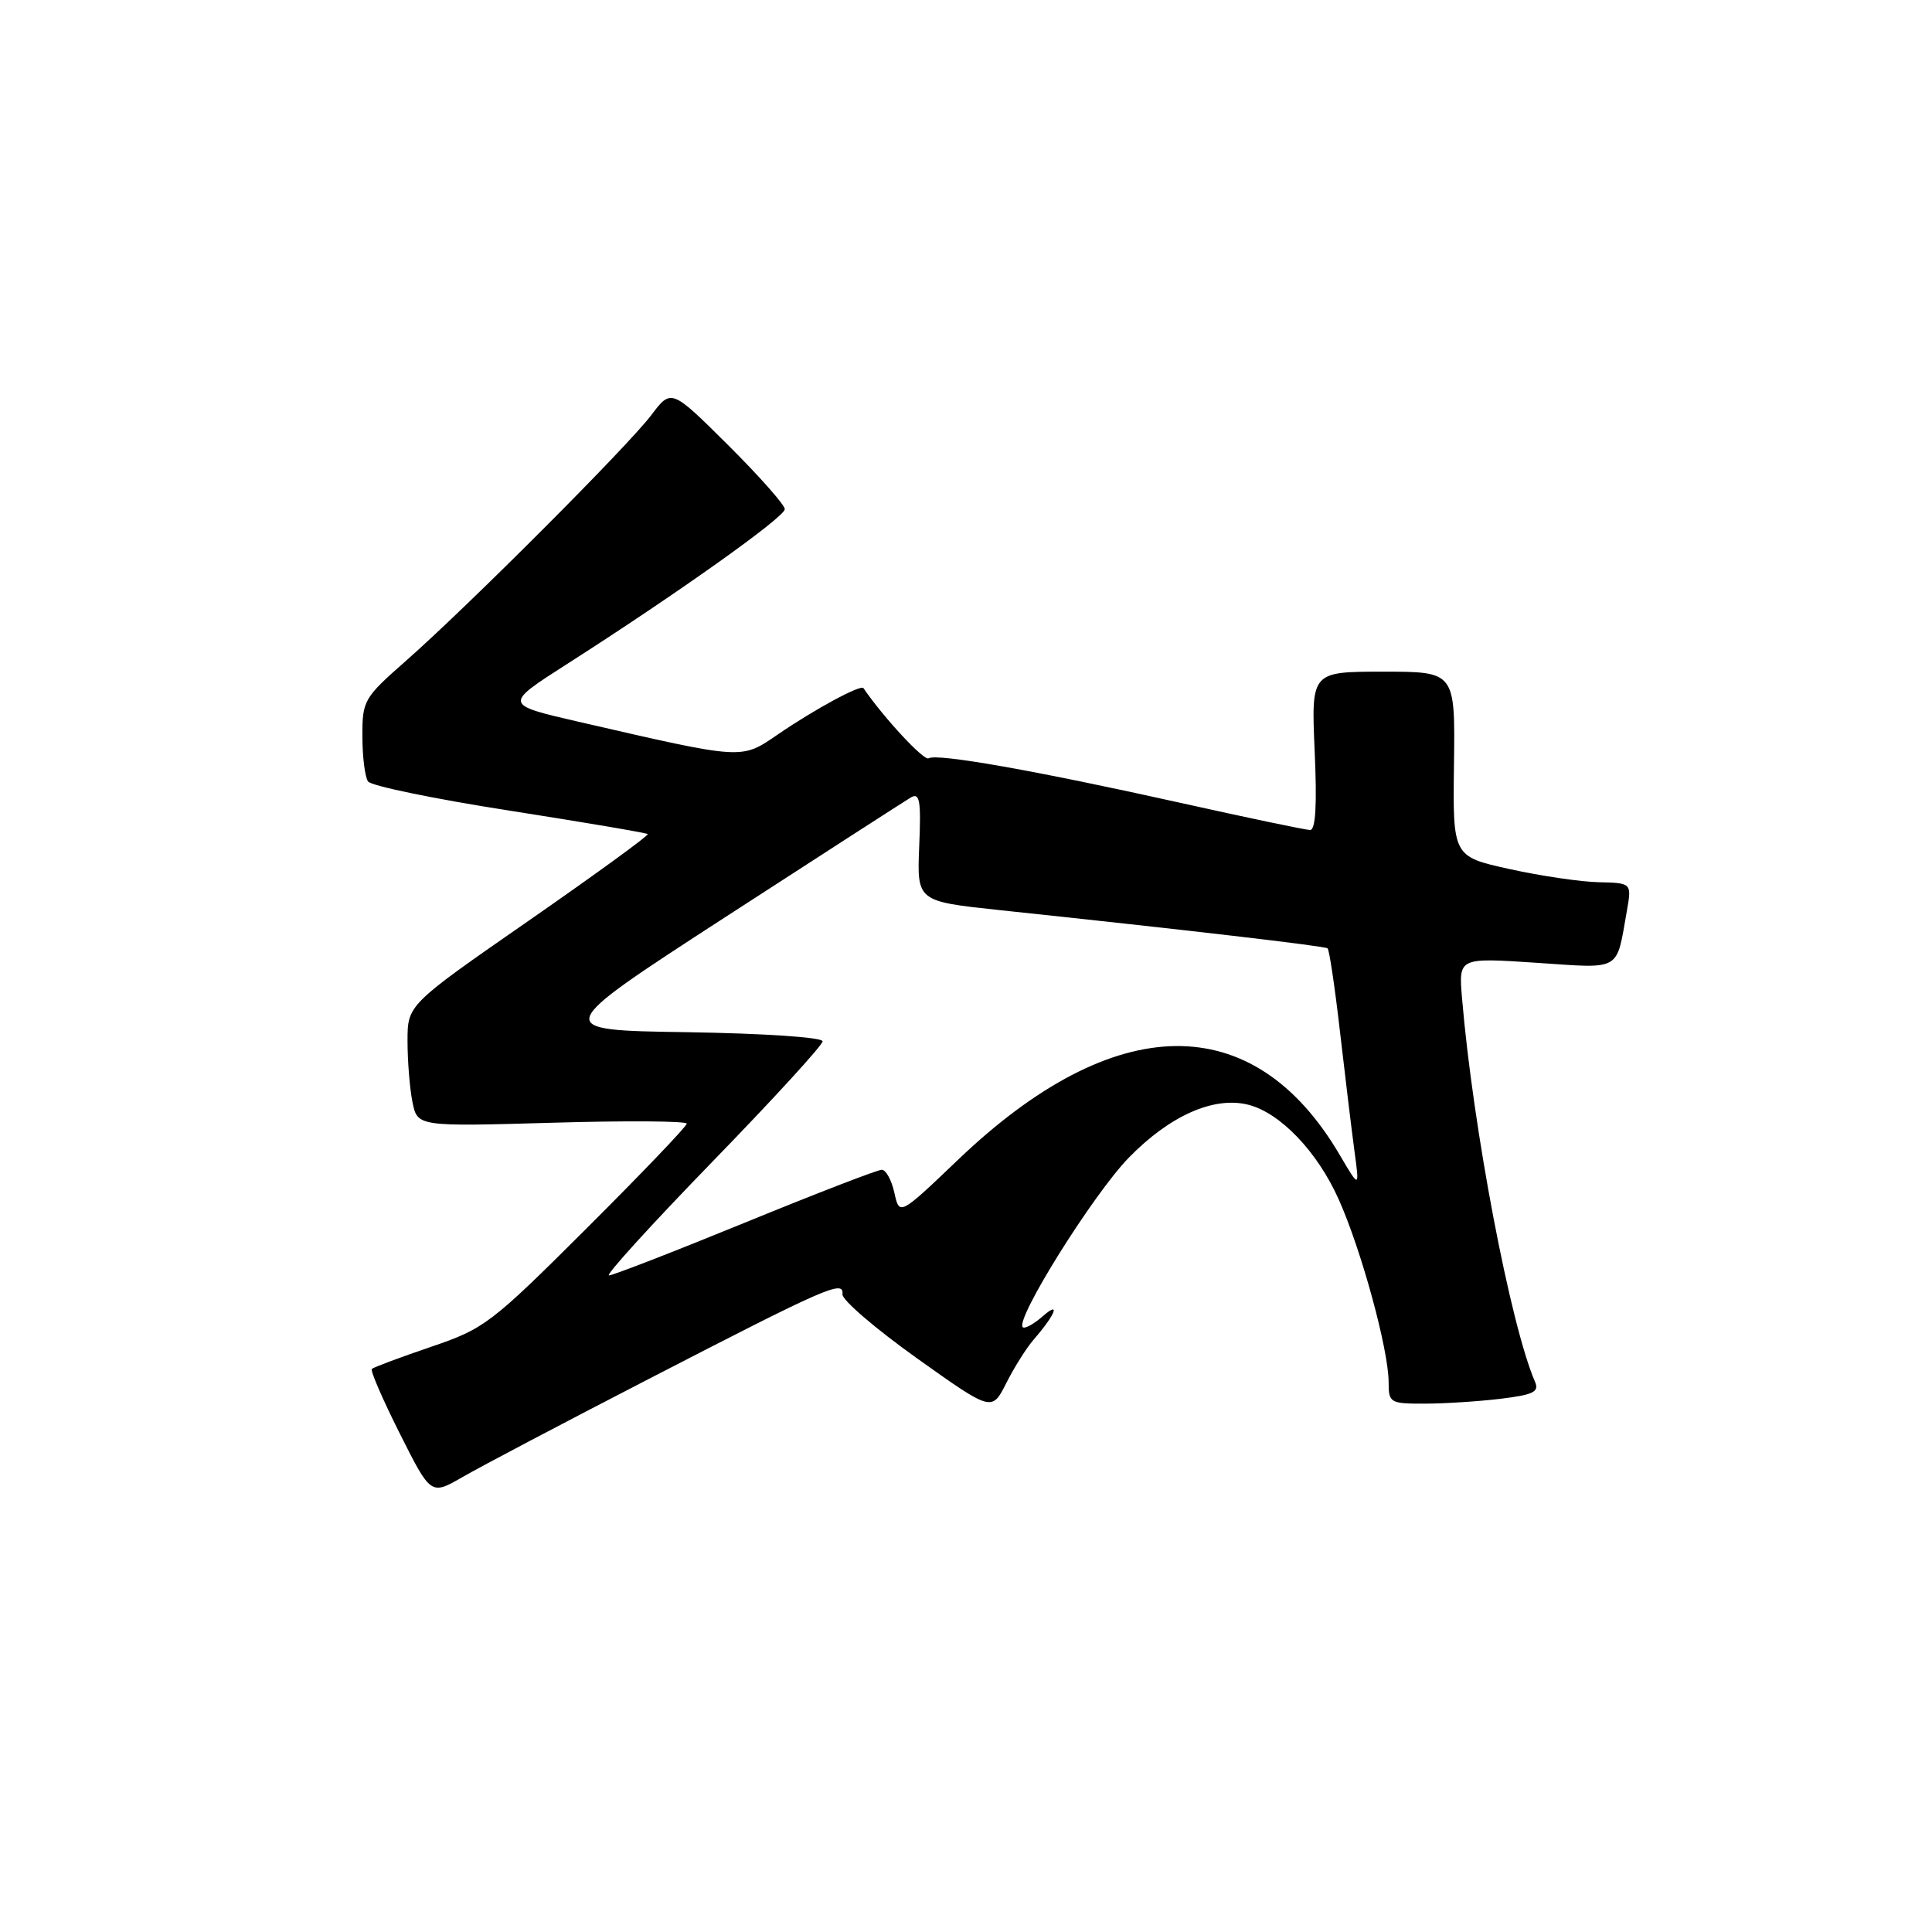 <?xml version="1.0" encoding="UTF-8" standalone="no"?>
<!DOCTYPE svg PUBLIC "-//W3C//DTD SVG 1.1//EN" "http://www.w3.org/Graphics/SVG/1.1/DTD/svg11.dtd" >
<svg xmlns="http://www.w3.org/2000/svg" xmlns:xlink="http://www.w3.org/1999/xlink" version="1.1" viewBox="0 0 256 256">
 <g >
 <path fill="currentColor"
d=" M 86.00 182.70 C 109.63 170.51 111.81 169.55 111.63 171.50 C 111.56 172.24 115.98 176.04 121.46 179.95 C 131.43 187.05 131.43 187.05 133.33 183.28 C 134.38 181.20 136.01 178.60 136.97 177.50 C 139.86 174.17 140.59 172.29 138.17 174.41 C 136.97 175.46 135.78 176.11 135.52 175.86 C 134.49 174.82 144.85 158.25 149.57 153.40 C 155.00 147.83 160.83 145.24 165.39 146.38 C 169.63 147.45 174.54 152.57 177.37 158.89 C 180.38 165.59 184.00 178.86 184.00 183.16 C 184.00 185.88 184.20 186.00 188.75 185.99 C 191.36 185.99 195.89 185.70 198.80 185.35 C 203.17 184.82 203.98 184.43 203.40 183.10 C 200.14 175.59 195.16 149.39 193.72 132.19 C 193.28 126.89 193.28 126.89 203.53 127.57 C 214.96 128.34 214.13 128.81 215.56 120.75 C 216.22 117.00 216.22 117.00 211.86 116.90 C 209.46 116.85 204.12 116.06 200.00 115.15 C 192.50 113.49 192.50 113.49 192.66 101.25 C 192.82 89.00 192.82 89.00 183.28 89.00 C 173.74 89.00 173.74 89.00 174.20 99.50 C 174.52 106.68 174.33 109.99 173.59 109.98 C 172.99 109.97 165.30 108.36 156.50 106.40 C 137.28 102.12 124.14 99.79 123.04 100.48 C 122.43 100.85 117.08 95.09 114.41 91.18 C 114.06 90.67 107.94 93.98 103.11 97.29 C 98.15 100.68 98.72 100.71 76.63 95.63 C 66.75 93.35 66.75 93.35 75.13 87.99 C 89.83 78.59 103.97 68.53 103.99 67.47 C 103.99 66.91 100.61 63.09 96.47 58.97 C 88.95 51.50 88.95 51.50 86.30 55.00 C 83.20 59.11 62.03 80.31 53.75 87.60 C 48.21 92.47 48.00 92.83 48.02 97.58 C 48.02 100.29 48.36 102.97 48.77 103.55 C 49.17 104.13 57.60 105.87 67.50 107.41 C 77.40 108.96 85.65 110.36 85.83 110.52 C 86.00 110.69 78.92 115.84 70.08 121.98 C 54.00 133.14 54.00 133.14 54.00 137.94 C 54.00 140.59 54.29 144.22 54.65 146.01 C 55.31 149.28 55.31 149.28 73.15 148.77 C 82.97 148.48 91.00 148.54 91.00 148.89 C 91.00 149.24 85.04 155.47 77.75 162.74 C 65.06 175.40 64.19 176.06 57.09 178.47 C 53.01 179.86 49.50 181.17 49.27 181.39 C 49.05 181.61 50.72 185.47 52.98 189.96 C 57.09 198.14 57.09 198.14 61.30 195.71 C 63.61 194.37 74.72 188.52 86.00 182.70 Z  M 94.38 153.95 C 102.42 145.68 109.00 138.49 109.00 137.98 C 109.00 137.45 101.24 136.93 91.00 136.77 C 73.01 136.50 73.01 136.50 96.14 121.50 C 108.87 113.25 119.92 106.13 120.69 105.67 C 121.87 104.98 122.06 106.07 121.80 112.14 C 121.50 119.43 121.50 119.43 132.50 120.60 C 157.17 123.21 175.52 125.35 175.91 125.66 C 176.14 125.85 176.88 130.83 177.56 136.75 C 178.24 142.66 179.10 149.75 179.47 152.50 C 180.15 157.50 180.15 157.50 177.50 153.00 C 166.09 133.58 147.72 133.82 126.95 153.67 C 119.18 161.09 119.18 161.09 118.51 158.05 C 118.14 156.37 117.39 155.00 116.84 155.00 C 116.28 155.00 108.13 158.15 98.72 162.00 C 89.31 165.85 81.19 169.00 80.69 169.00 C 80.18 169.00 86.34 162.23 94.38 153.95 Z "/>
</g>
</svg>